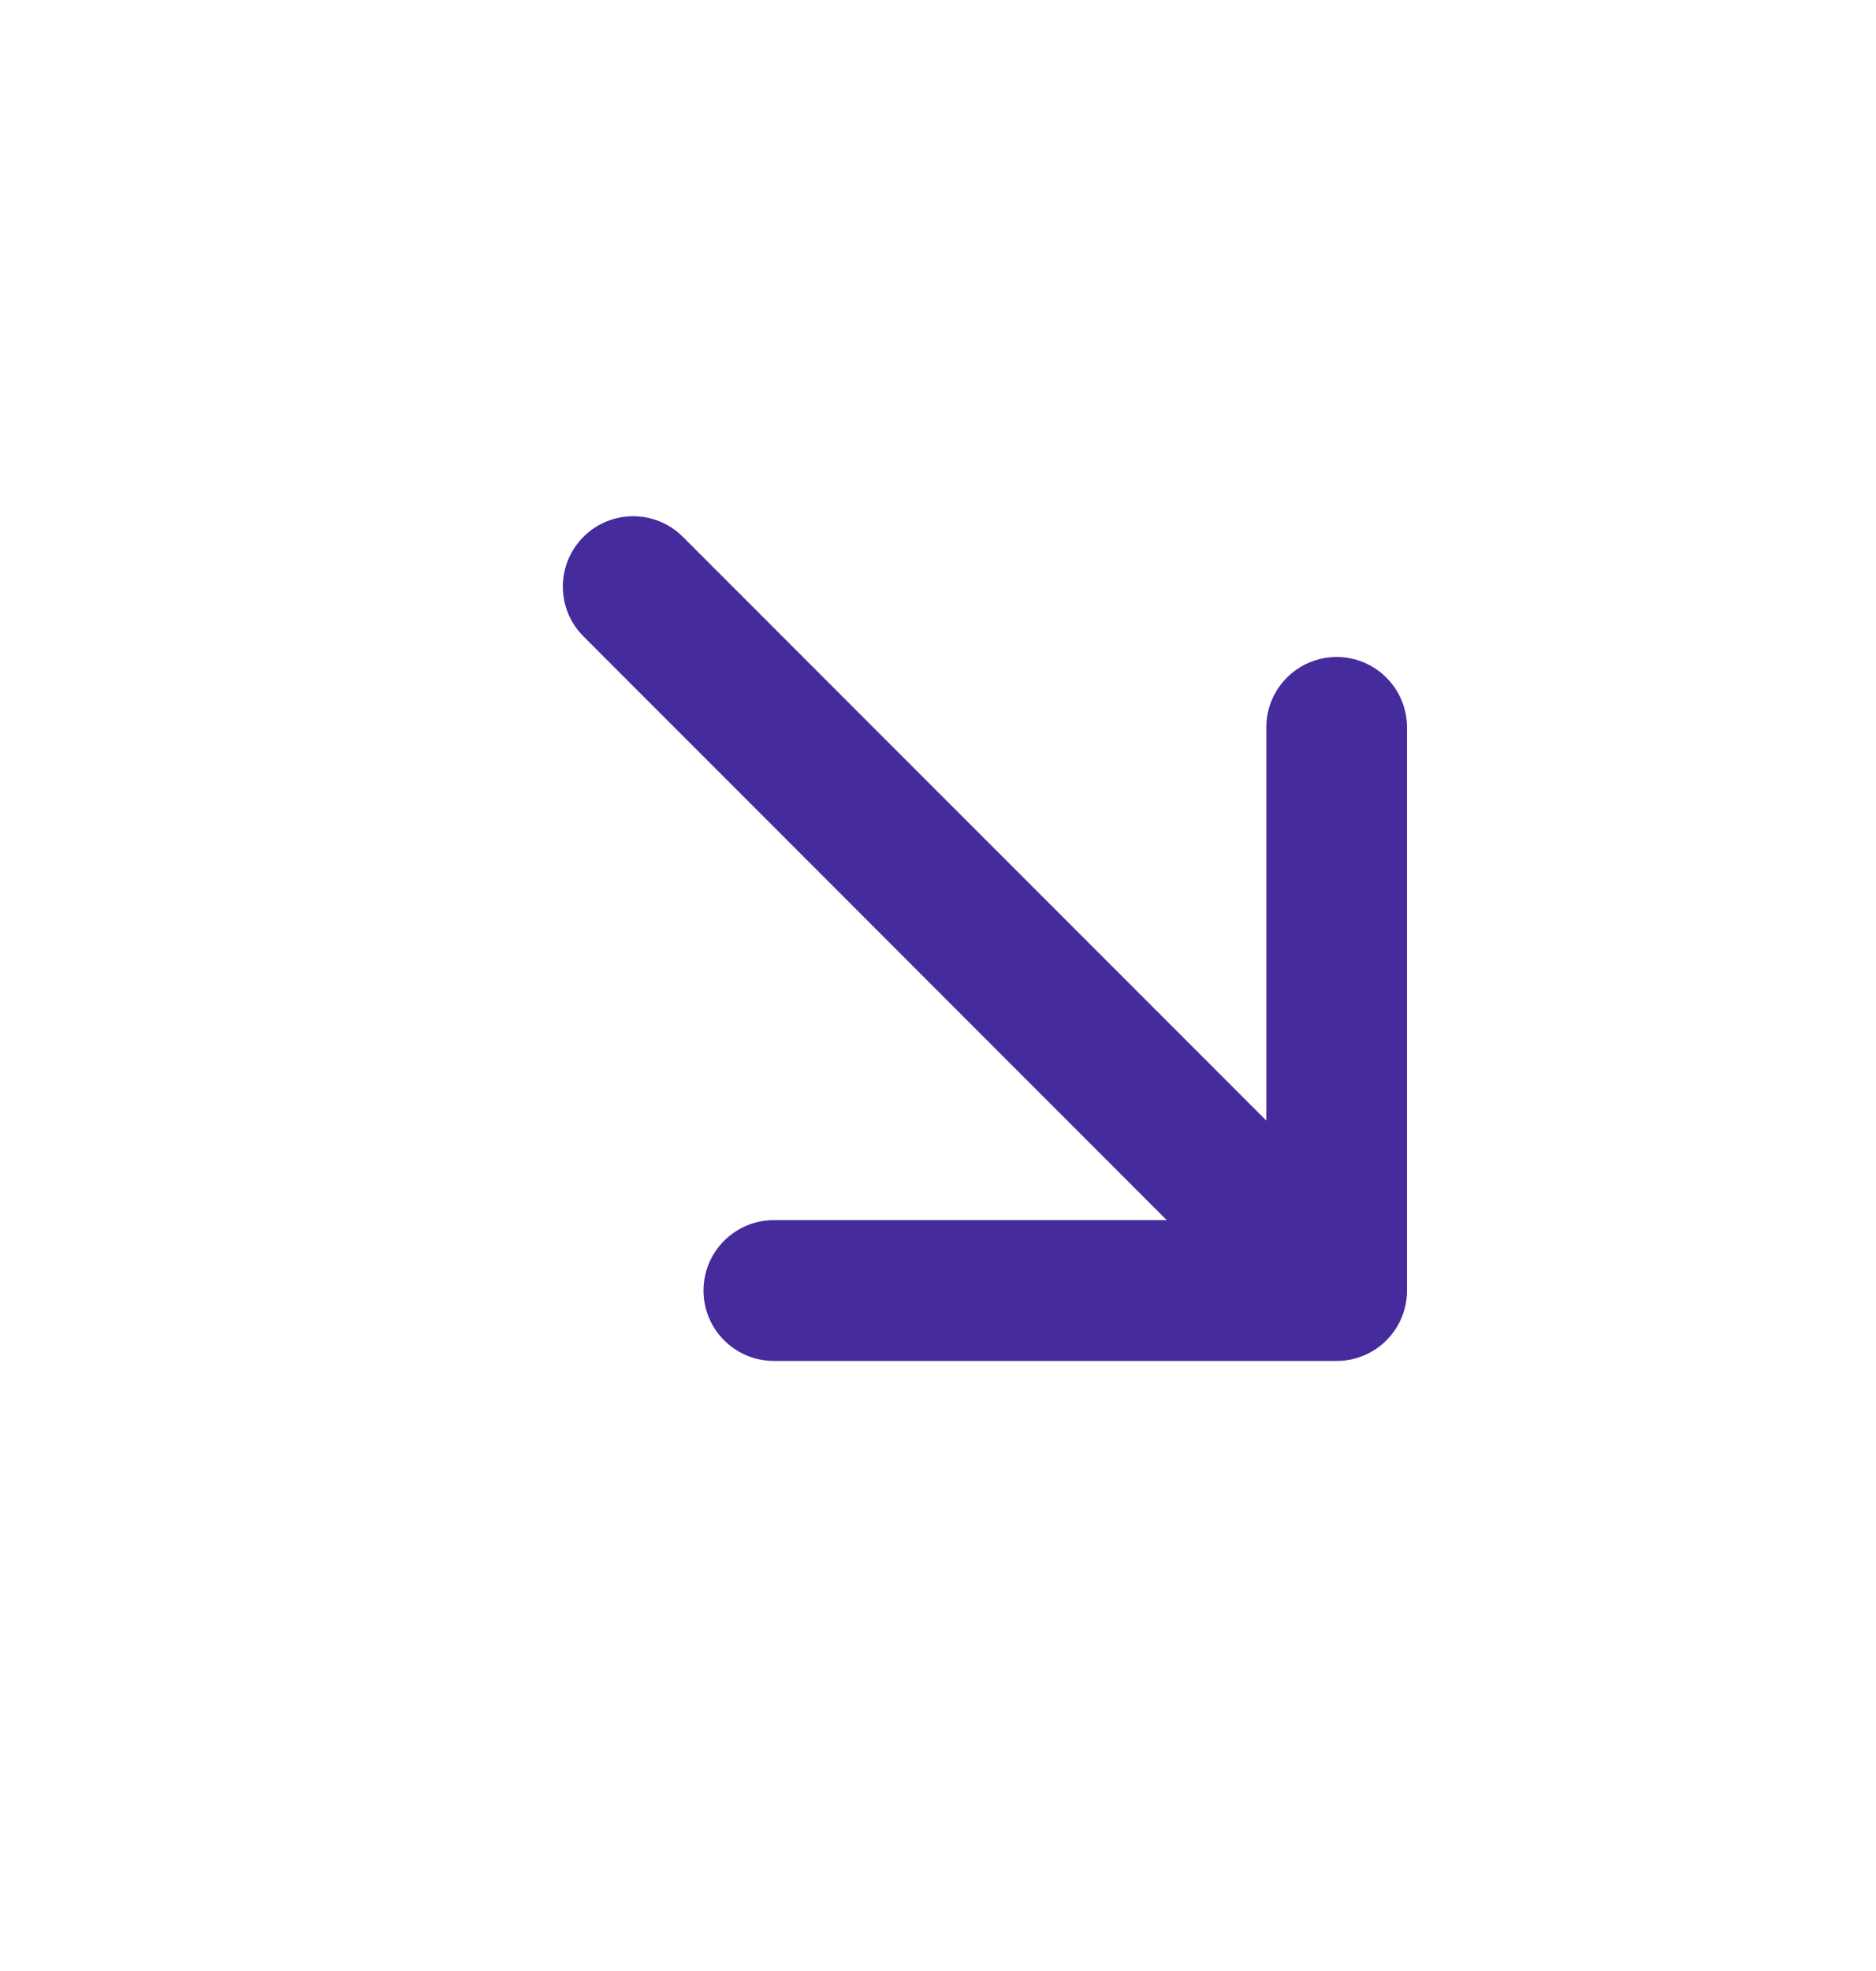 <svg width="20" height="21" viewBox="0 0 20 21" fill="none" xmlns="http://www.w3.org/2000/svg">
<g id="vuesax/linear/maximize-4">
<g id="maximize-4">
<path id="Union" fill-rule="evenodd" clip-rule="evenodd" d="M8.25 14.5C7.836 14.5 7.5 14.164 7.5 13.75C7.5 13.336 7.836 13 8.25 13H12.439L6.22 6.78C5.927 6.487 5.927 6.013 6.22 5.72C6.513 5.427 6.987 5.427 7.28 5.72L13.5 11.939V7.75C13.5 7.336 13.836 7 14.25 7C14.664 7 15 7.336 15 7.75V13.75C15 13.956 14.917 14.143 14.782 14.279C14.781 14.279 14.781 14.28 14.78 14.28C14.78 14.281 14.779 14.281 14.779 14.282C14.707 14.353 14.625 14.407 14.537 14.443C14.449 14.48 14.352 14.5 14.25 14.5H8.25Z" fill="#462B9C"/>
</g>
</g>
</svg>
